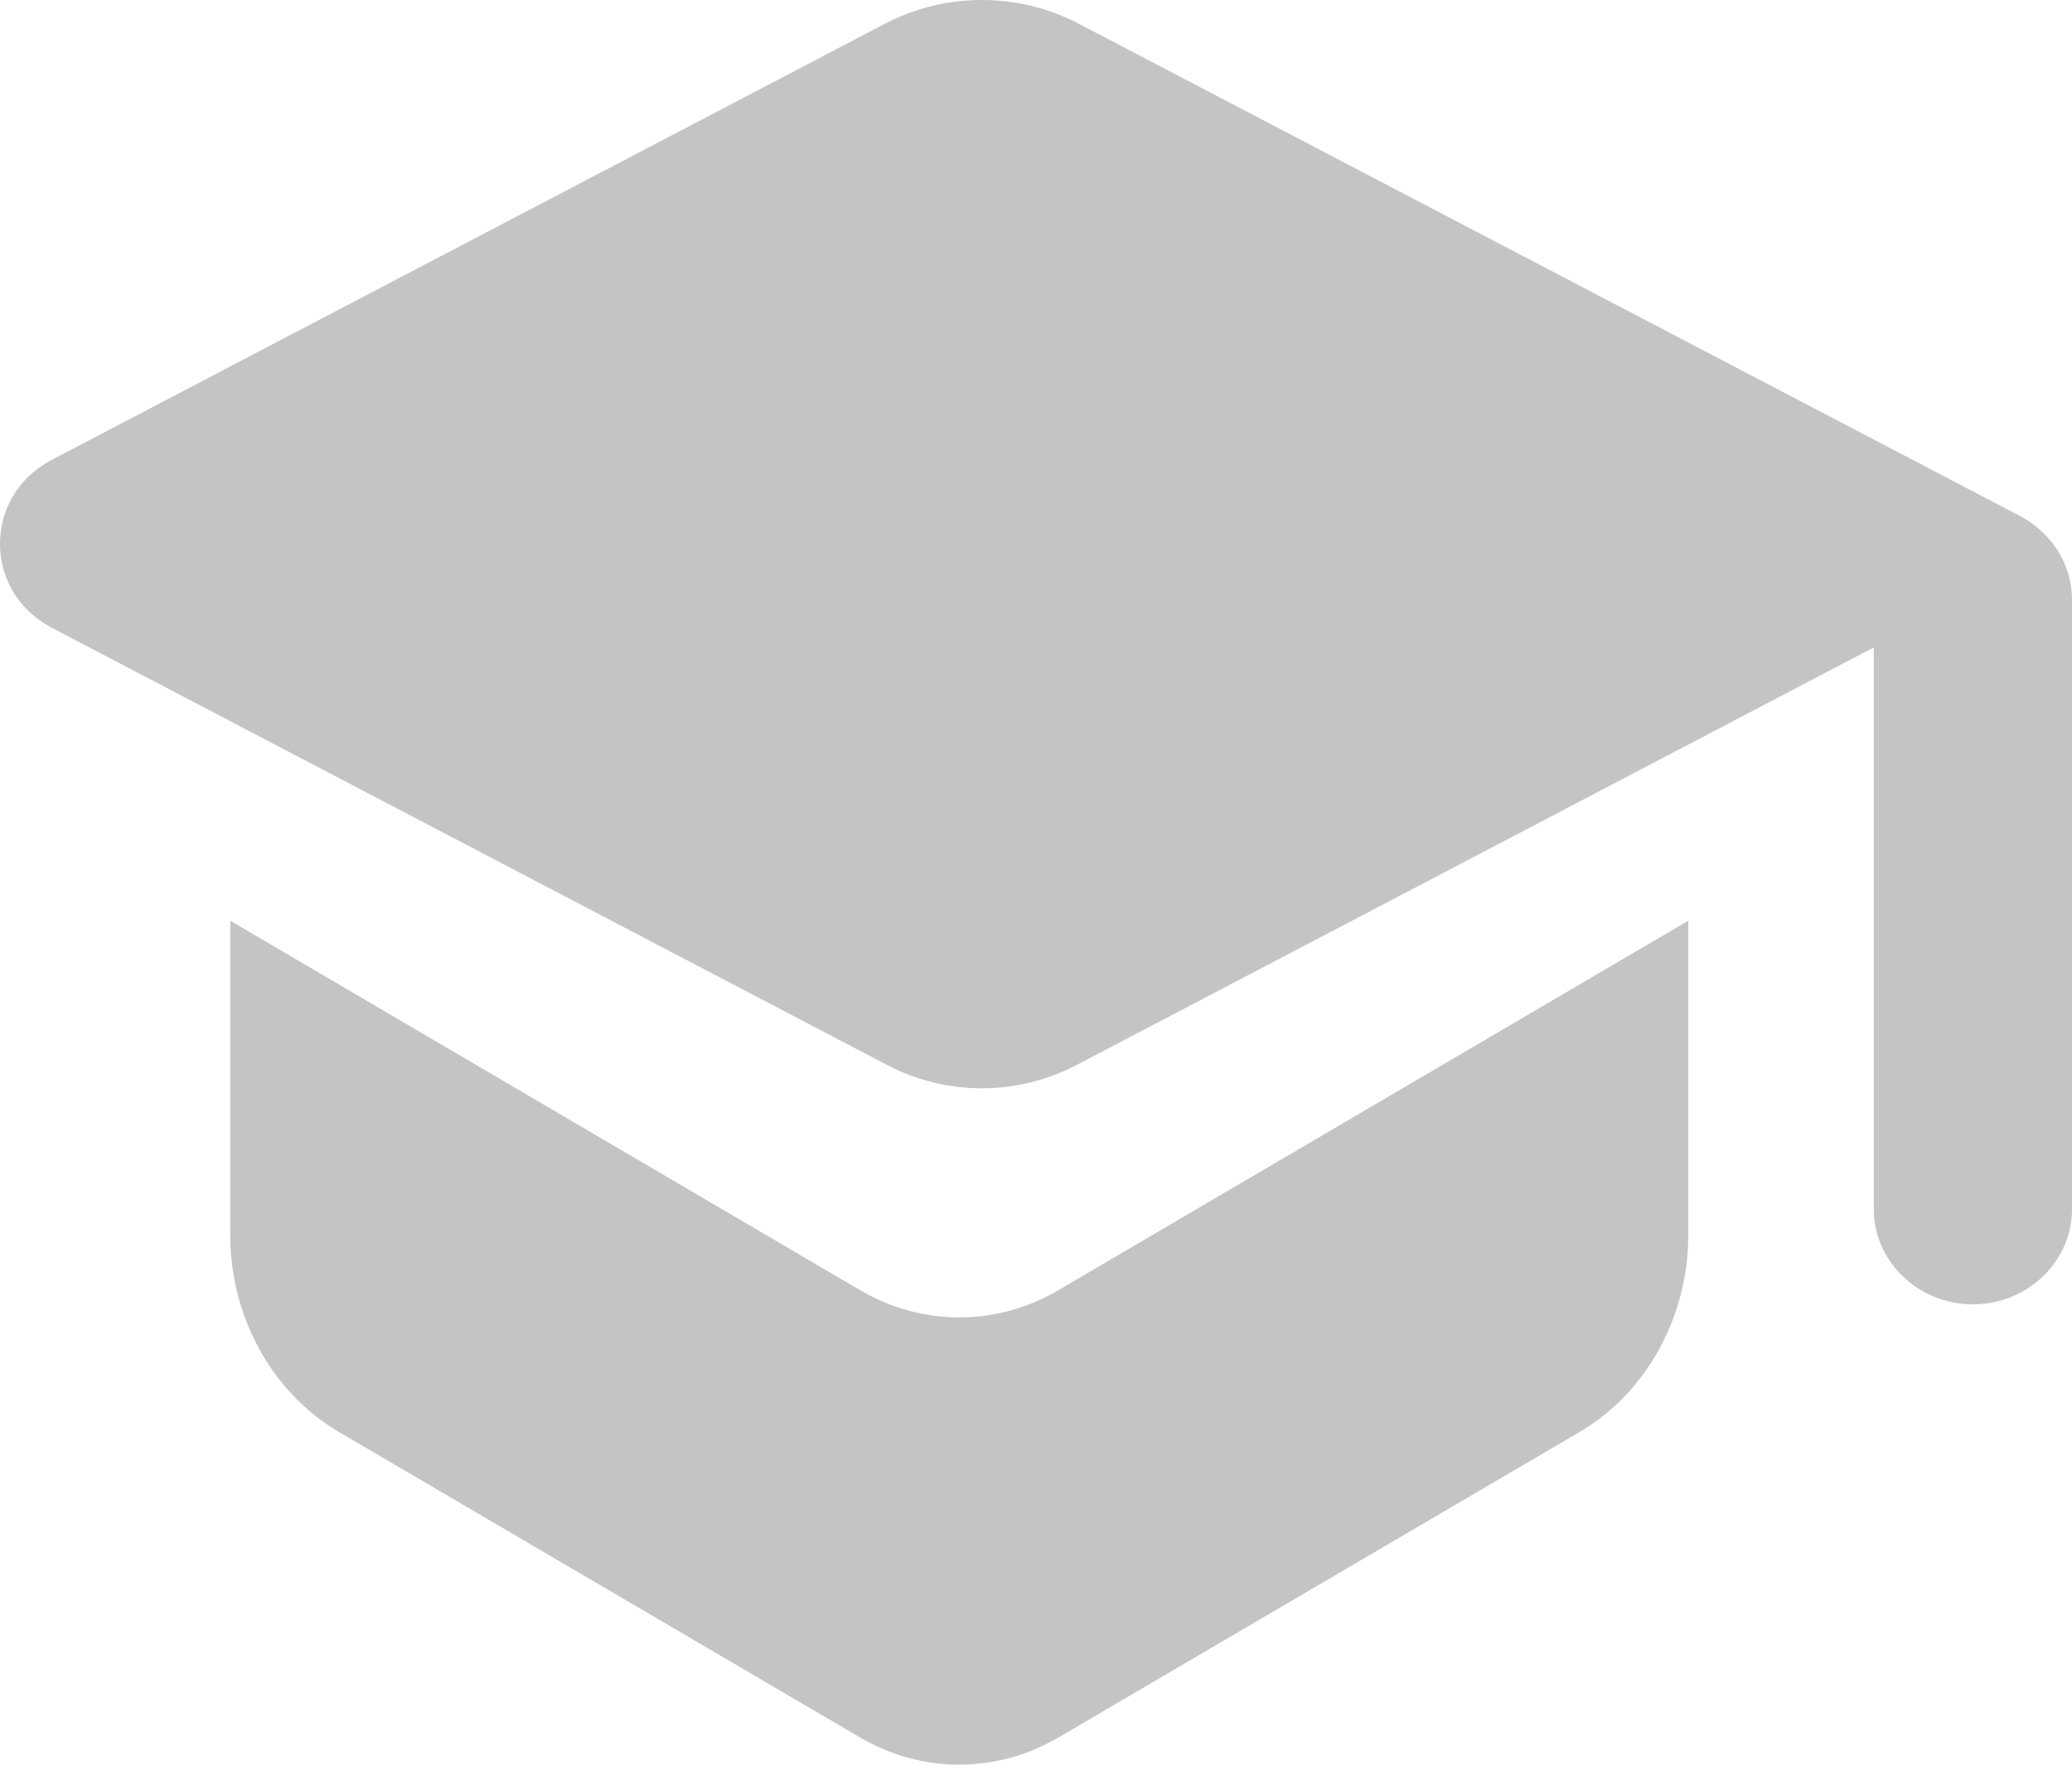 <svg width="27" height="23" viewBox="0 0 27 23" fill="none" xmlns="http://www.w3.org/2000/svg">
<path d="M3 12V16.095C3 17.159 3.543 18.15 4.411 18.66L11.197 22.639C12.011 23.12 12.989 23.12 13.803 22.639L20.589 18.66C21.457 18.15 22 17.159 22 16.095V12L13.803 16.809C12.989 17.291 12.011 17.291 11.197 16.809L3 12Z" fill="#C4C4C4"/>
<path d="M11.555 0.297L0.668 5.997C-0.223 6.468 -0.223 7.707 0.668 8.178L11.555 13.878C12.33 14.286 13.259 14.286 14.034 13.878L24.417 8.438V15.761C24.417 16.442 24.998 17 25.709 17C26.419 17 27 16.442 27 15.761V7.819C27 7.36 26.742 6.951 26.328 6.728L14.034 0.297C13.259 -0.099 12.33 -0.099 11.555 0.297Z" fill="#C4C4C4"/>
</svg>
